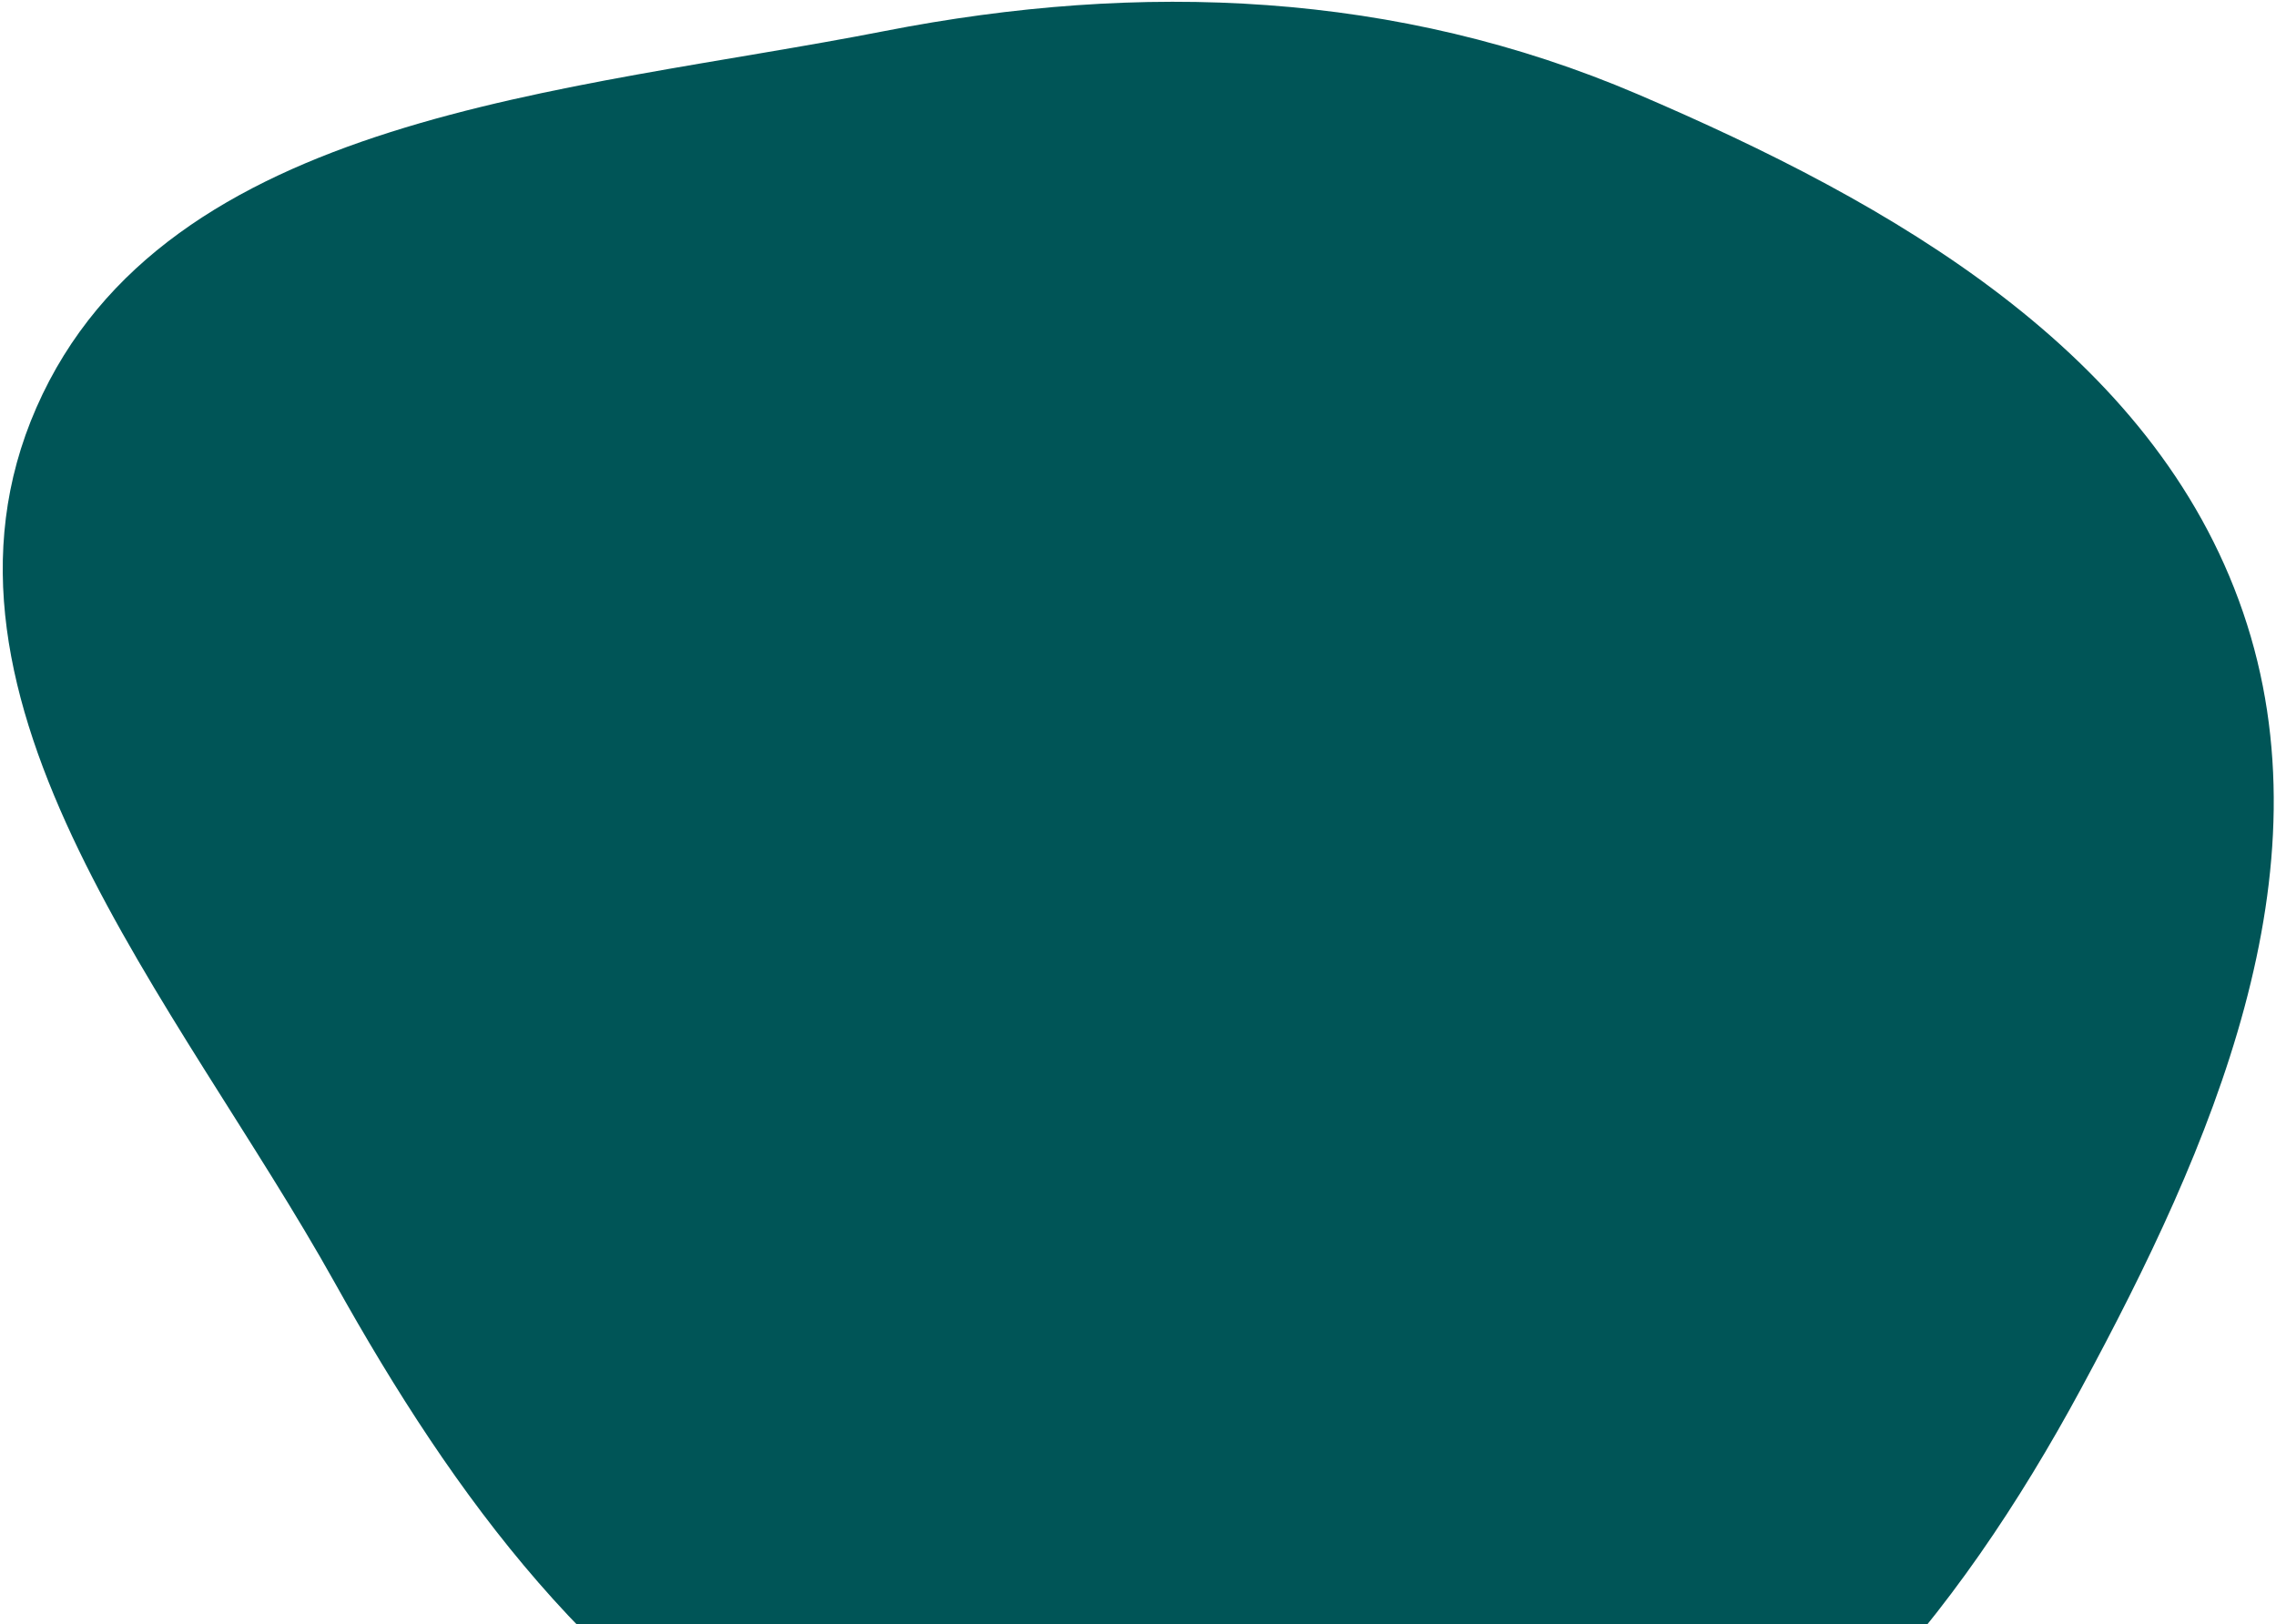 <svg width="772" height="551" viewBox="0 0 772 551" fill="none" xmlns="http://www.w3.org/2000/svg">
<path fill-rule="evenodd" clip-rule="evenodd" d="M299.973 10.548C387.153 -6.516 473.765 -3.004 555.439 31.941C641.567 68.79 730.477 119.099 760.834 207.727C791.045 295.93 750.174 389.077 705.859 471.102C664.151 548.303 606.918 619.404 523.583 646.872C441.59 673.897 353.534 652.124 276.821 612.516C202.608 574.198 154.258 508.126 113.58 435.177C60.637 340.231 -31.334 237.779 12.359 138.241C56.189 38.388 192.958 31.495 299.973 10.548Z" fill="#005557"/>
</svg>
